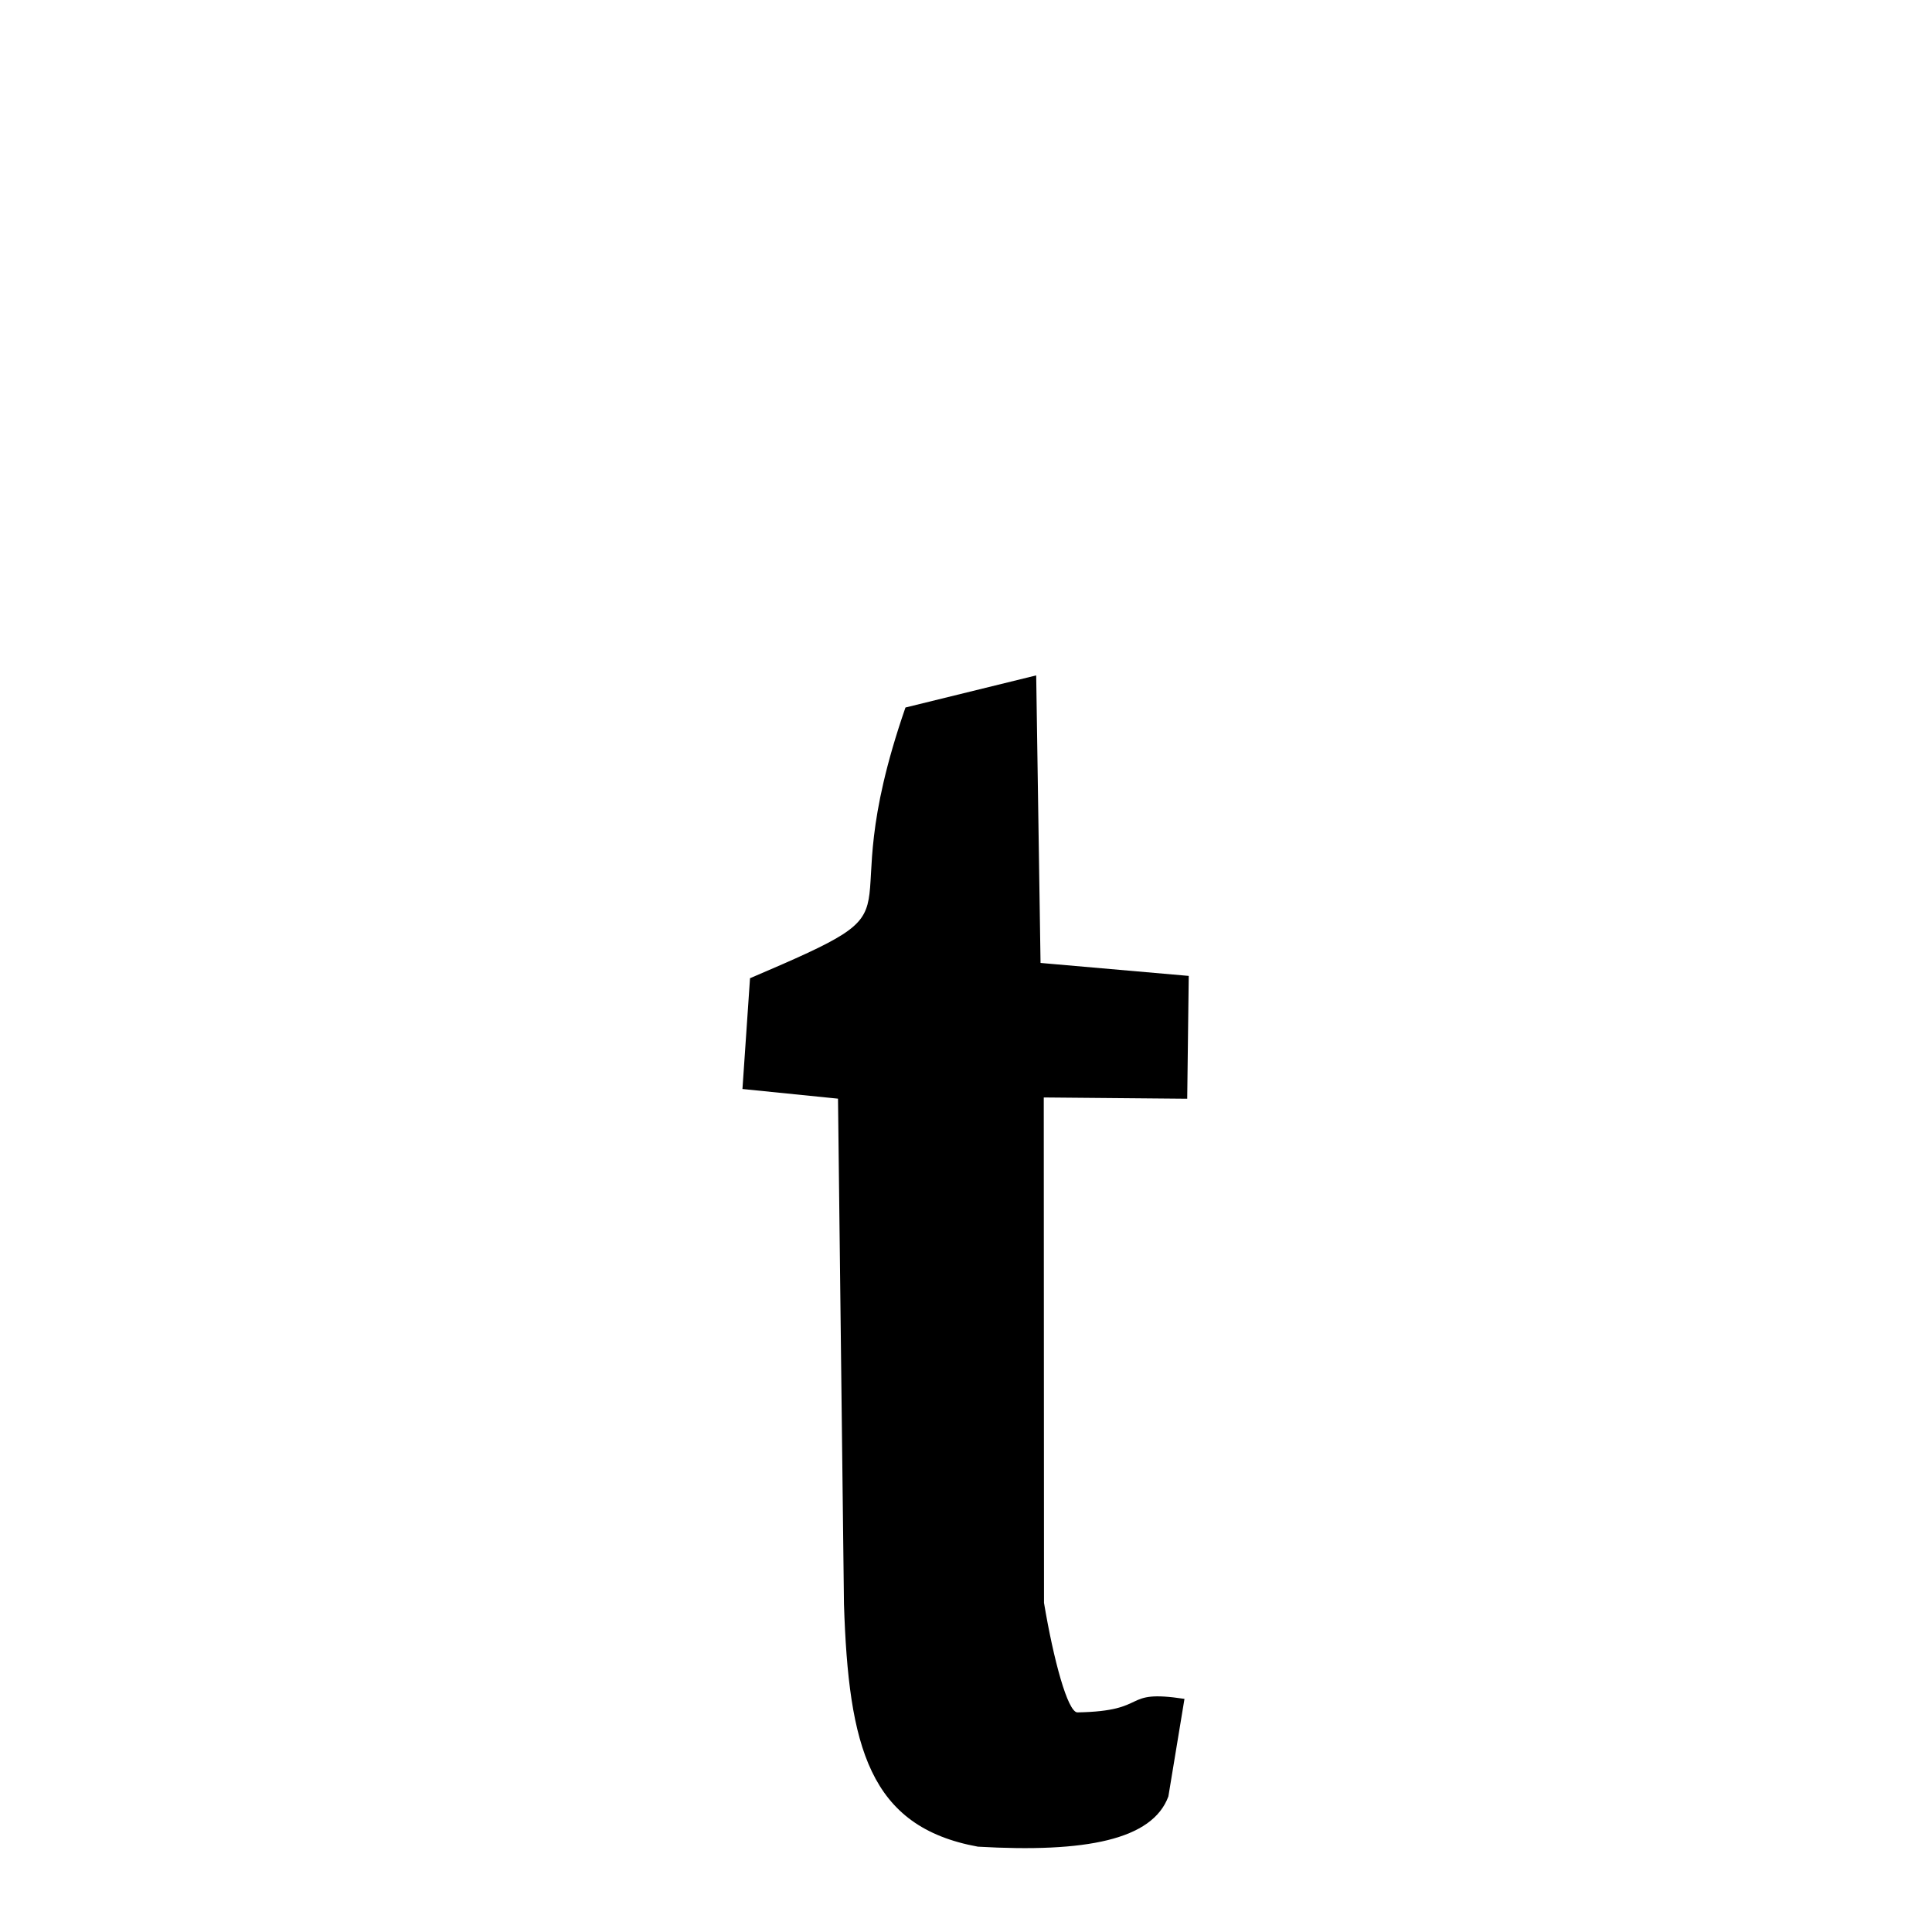 <svg xmlns="http://www.w3.org/2000/svg" xmlns:xlink="http://www.w3.org/1999/xlink" width="50px" height="50px" style="-ms-transform: rotate(360deg); -webkit-transform: rotate(360deg); transform: rotate(360deg);" preserveAspectRatio="xMidYMid meet" viewBox="0 0 24 24"><path d="M 12.872 8.39 L 12.926 11.962 L 14.767 12.123 L 14.748 13.649 L 12.966 13.633 L 12.969 19.911 C 13.089 20.628 13.263 21.263 13.382 21.272 C 14.303 21.256 13.912 20.982 14.714 21.104 L 14.514 22.316 C 14.315 22.855 13.488 23.017 12.148 22.94 C 10.796 22.694 10.541 21.7 10.484 19.925 L 10.41 13.648 L 9.223 13.528 L 9.317 12.152 C 11.668 11.147 10.253 11.66 11.248 8.789 L 12.872 8.39 " stroke-width="1.0" fill="rgb(0, 0, 0)" opacity="1.0"></path></svg>
